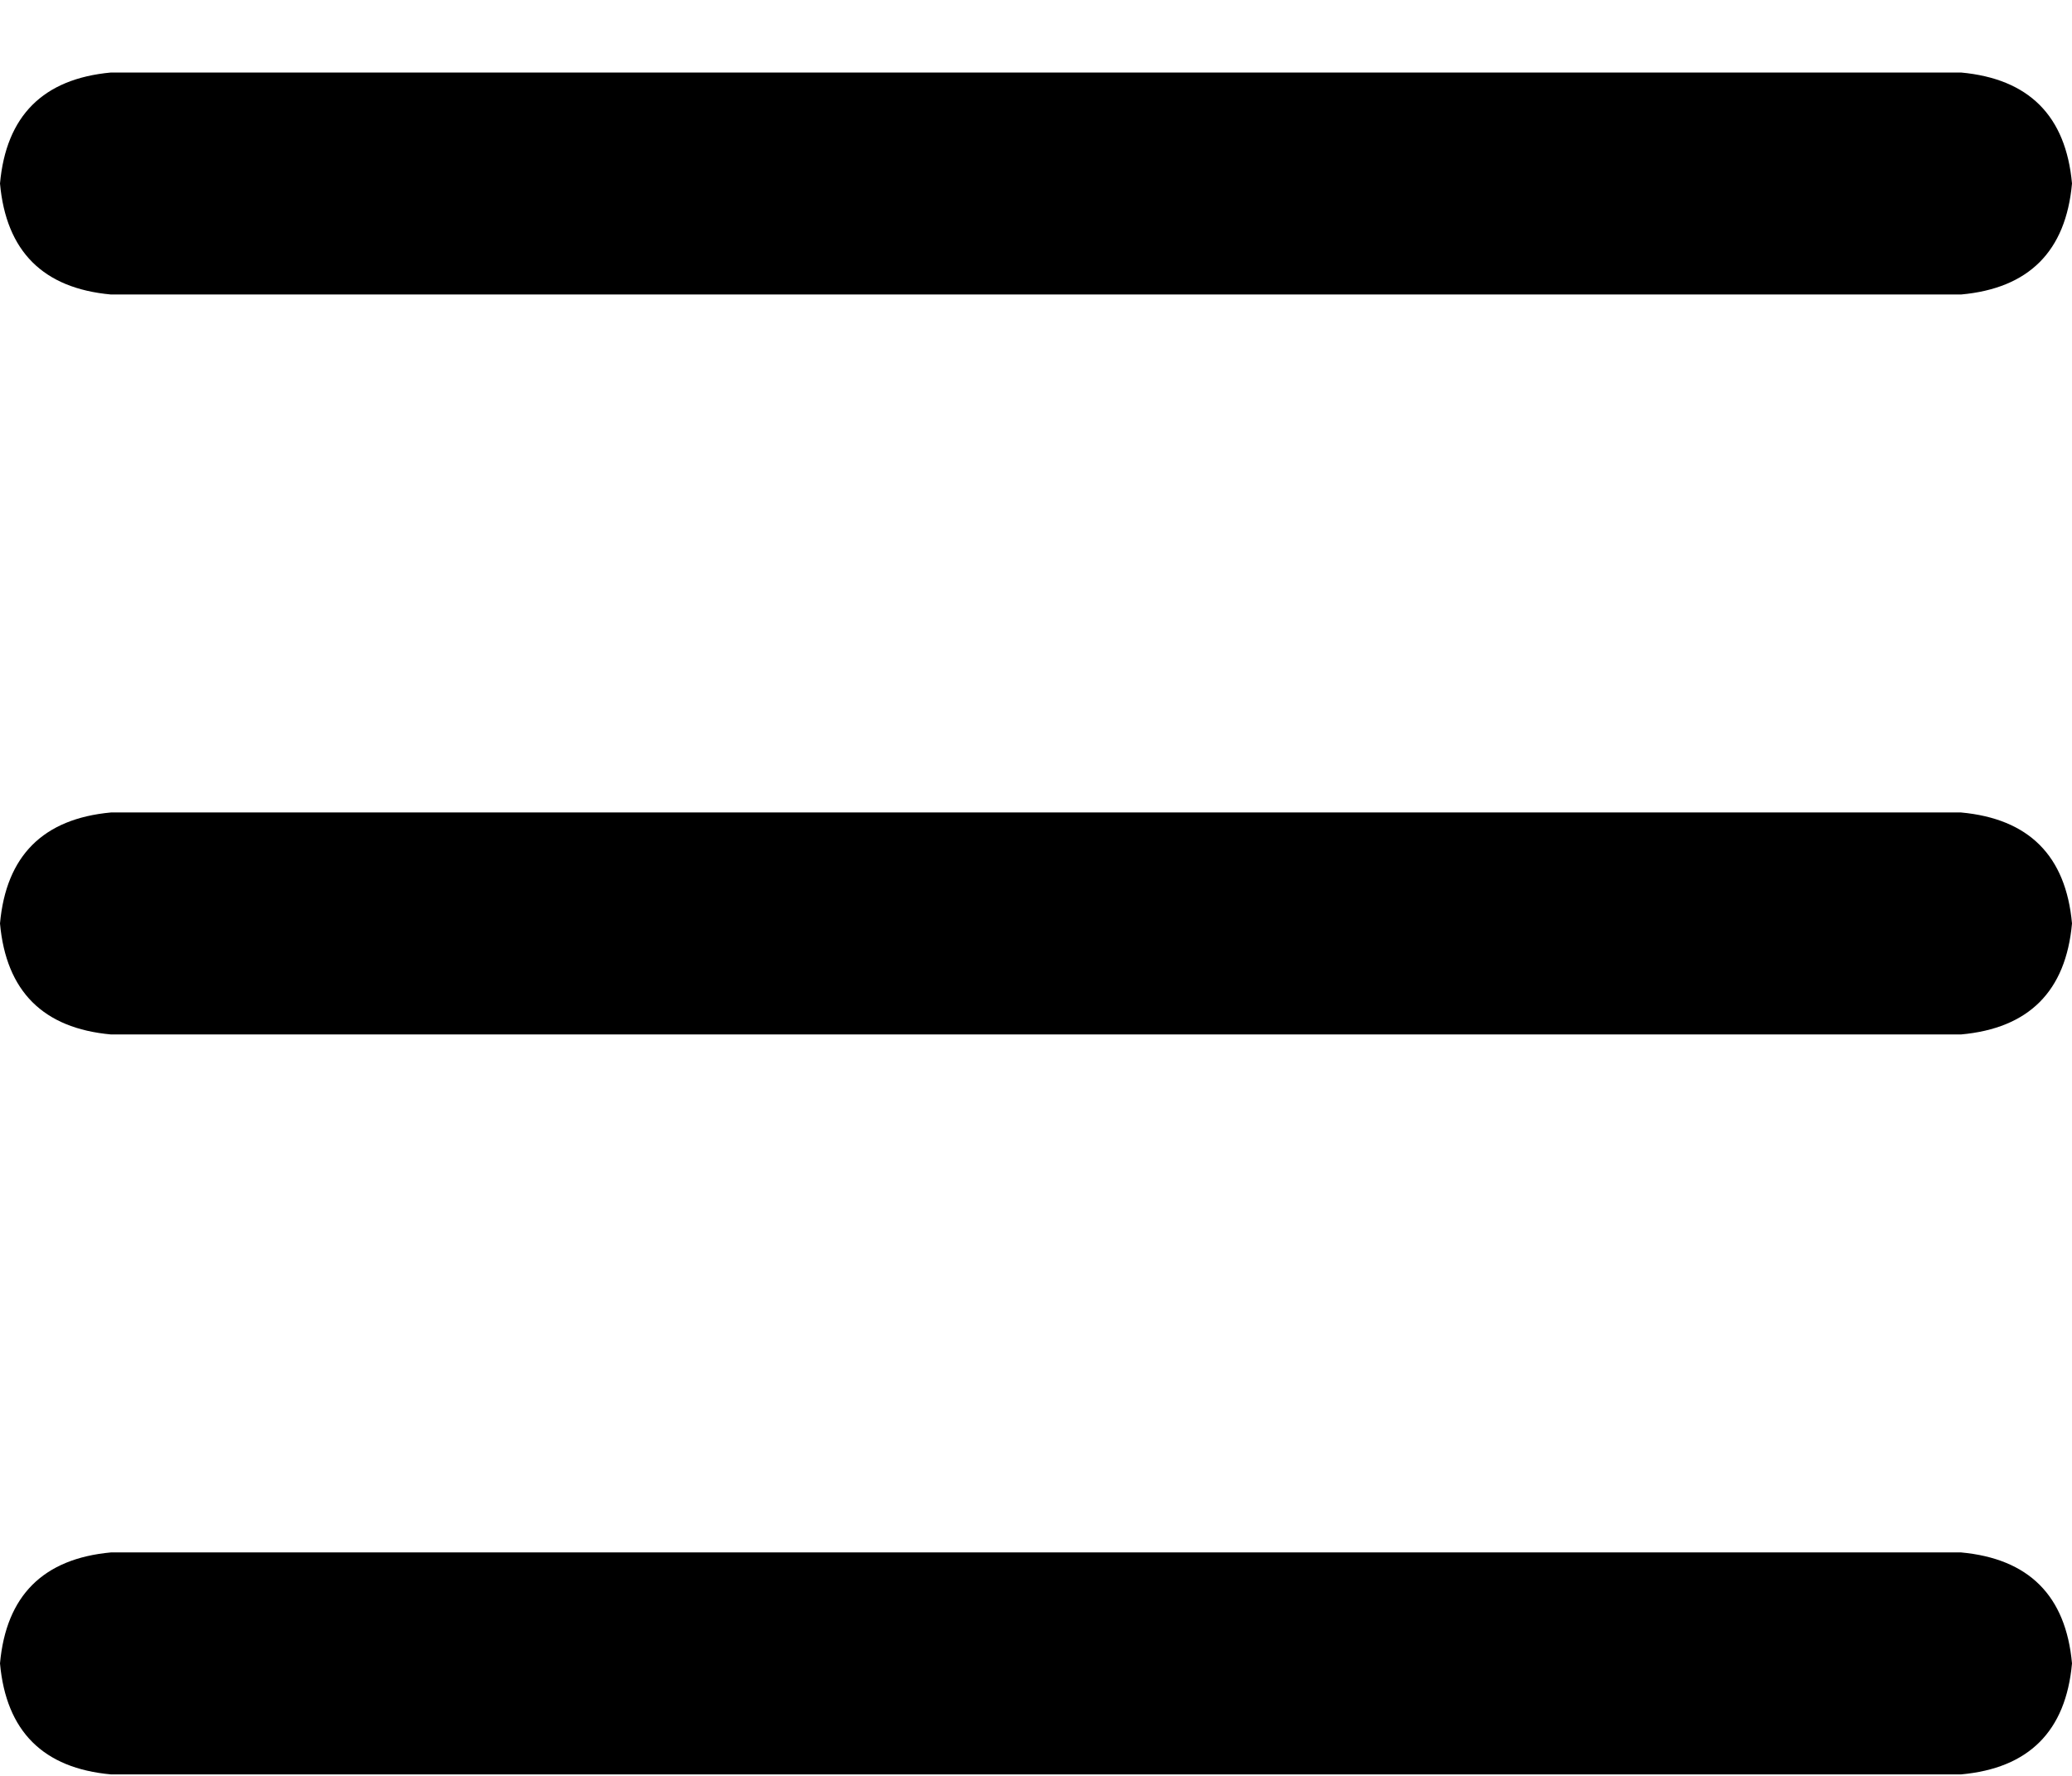 <svg width="21" height="18" viewBox="0 0 21 18" fill="none" xmlns="http://www.w3.org/2000/svg">
<path d="M0 1.86C0.062 1.173 0.438 0.798 1.125 0.735H19.875C20.562 0.798 20.938 1.173 21 1.86C20.938 2.548 20.562 2.923 19.875 2.985H1.125C0.438 2.923 0.062 2.548 0 1.86ZM0 9.36C0.062 8.673 0.438 8.298 1.125 8.235H19.875C20.562 8.298 20.938 8.673 21 9.36C20.938 10.048 20.562 10.423 19.875 10.485H1.125C0.438 10.423 0.062 10.048 0 9.36ZM21 16.86C20.938 17.548 20.562 17.923 19.875 17.985H1.125C0.438 17.923 0.062 17.548 0 16.86C0.062 16.173 0.438 15.798 1.125 15.735H19.875C20.562 15.798 20.938 16.173 21 16.86Z" fill="black"/>
</svg>
